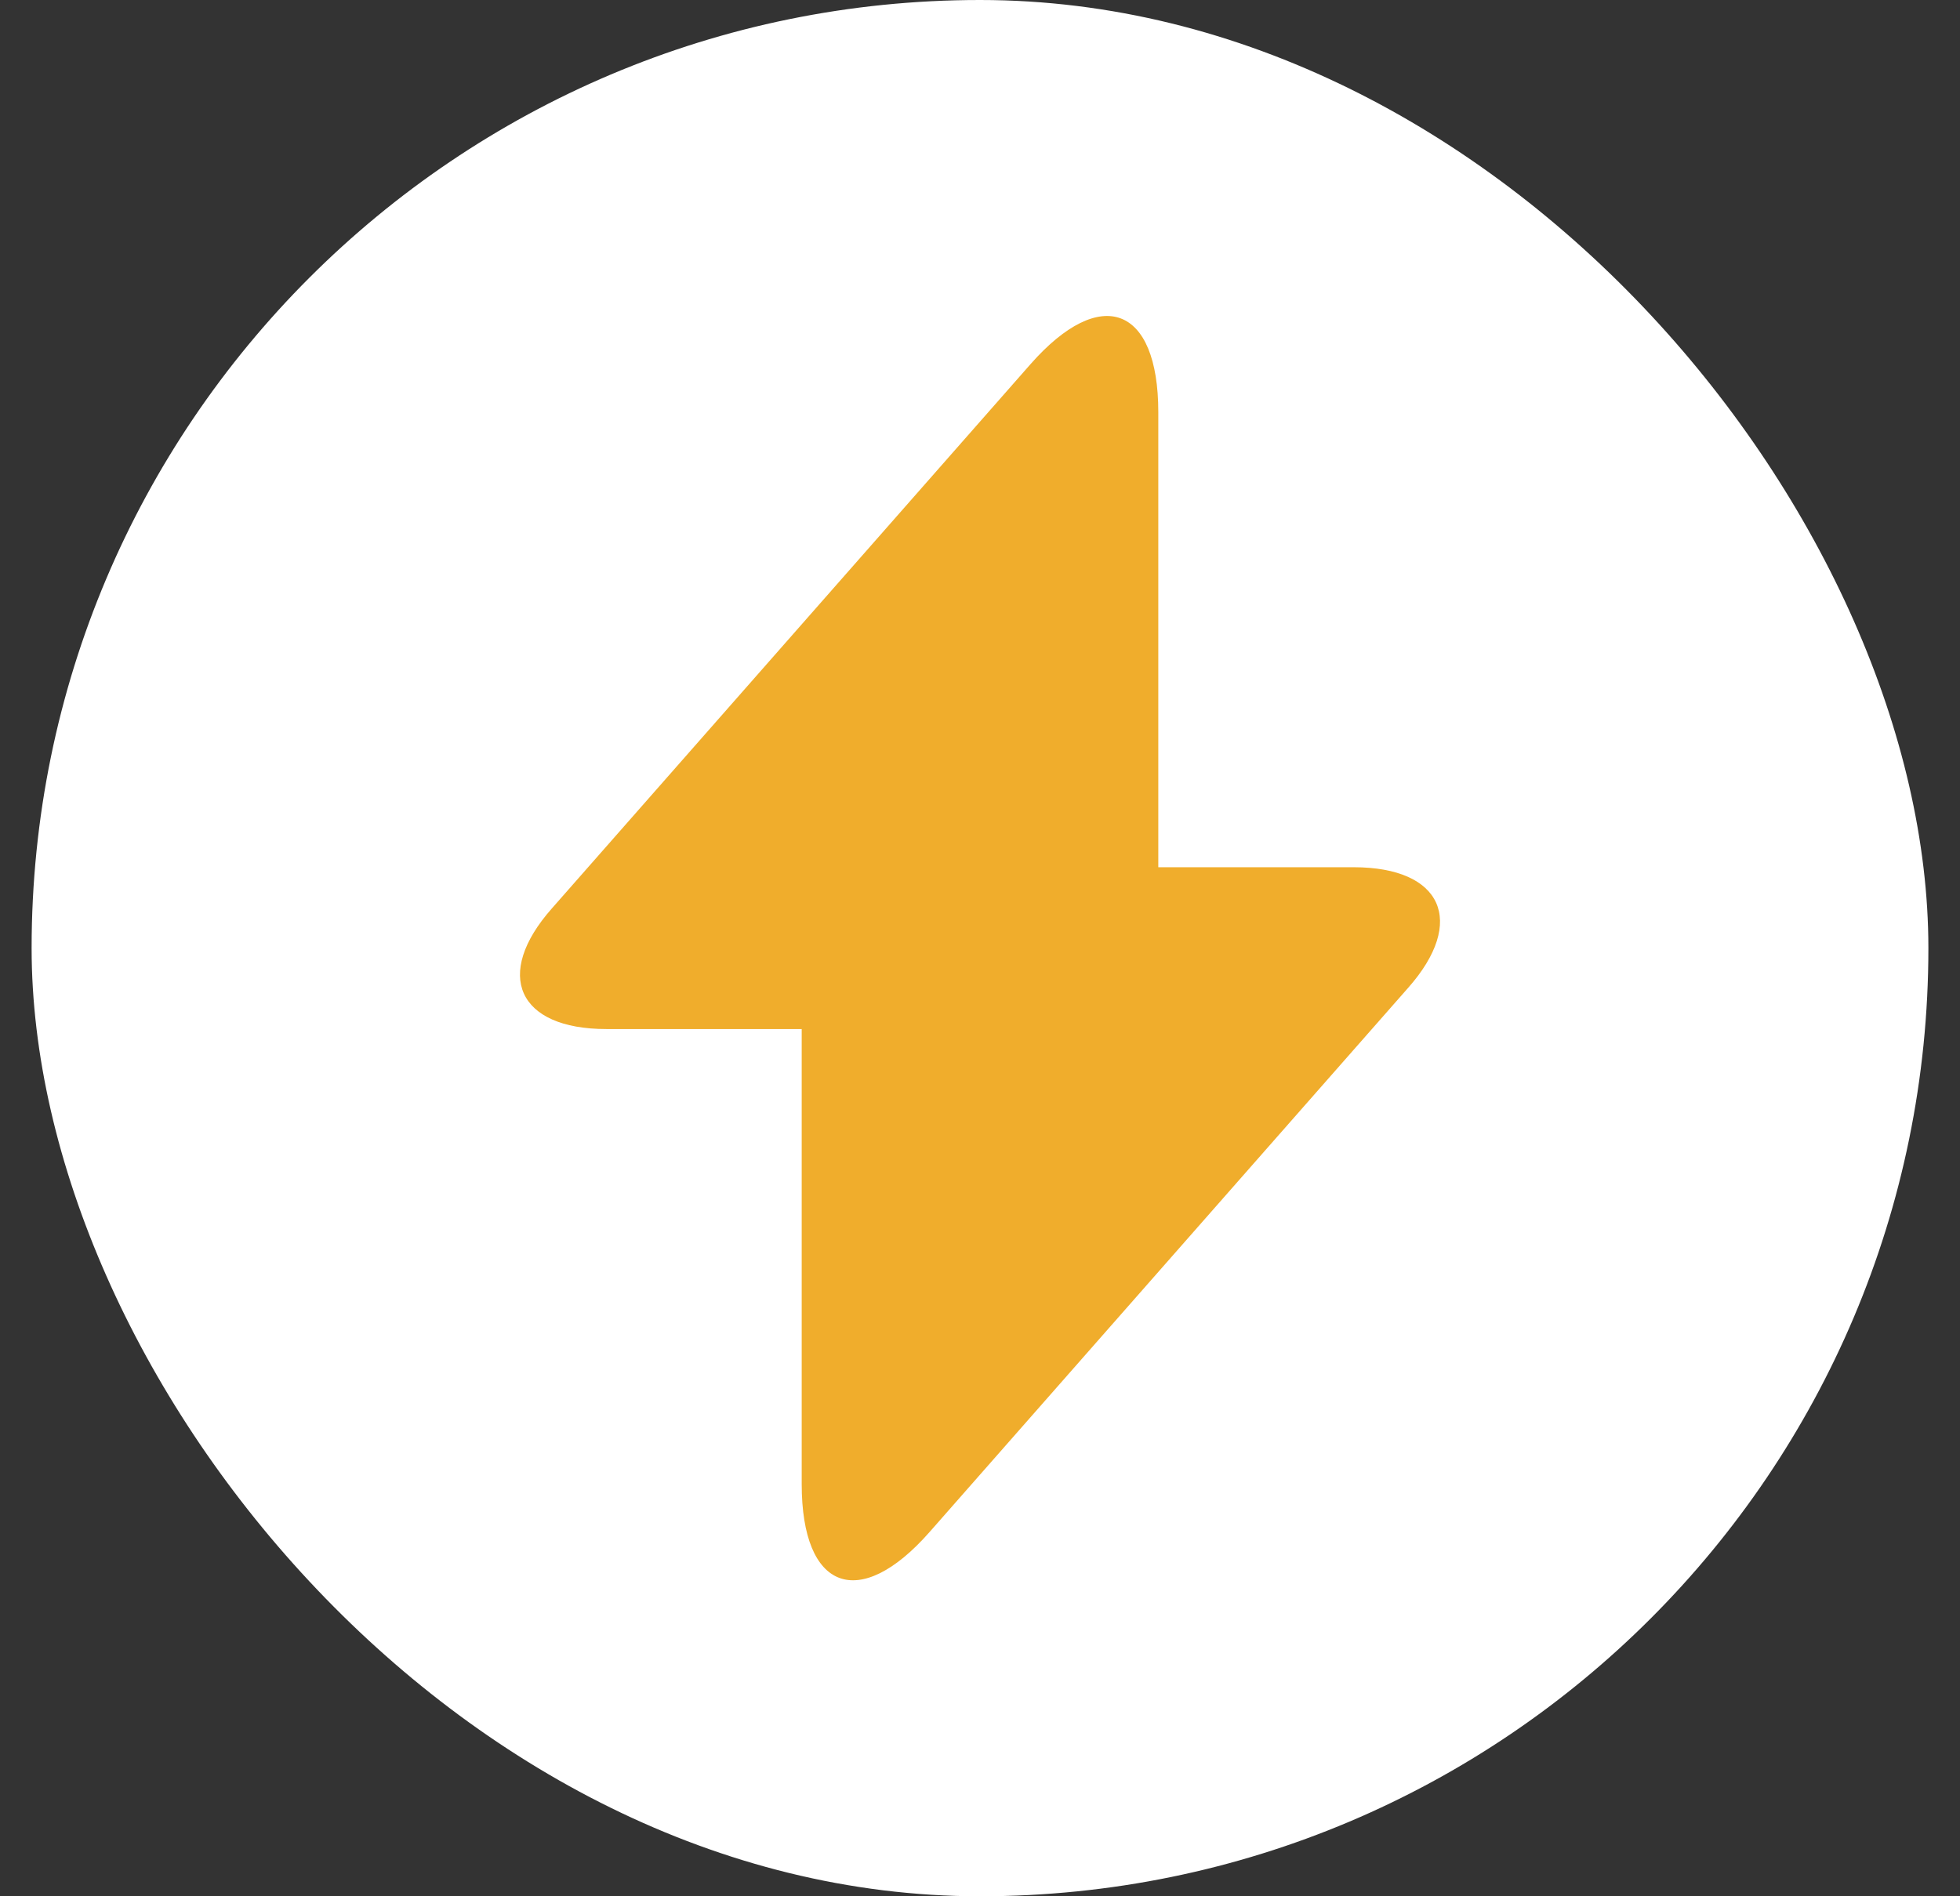 <svg width="31" height="30" viewBox="0 0 31 30" fill="none" xmlns="http://www.w3.org/2000/svg">
<rect x="0" y="0" width="31" height="30" fill="#333333" stroke="none"/>
<rect x="0.5" width="30" height="30" rx="15" fill="white"/>
<path d="M15.5 6.67V23.33L14.7 24.24C13.59 25.5 12.68 25.16 12.68 23.48V16.28H9.59C8.19 16.28 7.8 15.42 8.73 14.37L15.5 6.67Z" fill="#F0AD2C"/>
<path d="M22.27 15.63L15.5 23.33V6.67L16.3 5.76C17.41 4.5 18.32 4.84 18.32 6.52V13.72H21.41C22.81 13.72 23.2 14.58 22.27 15.63Z" fill="#F0AD2C"/>
</svg>
